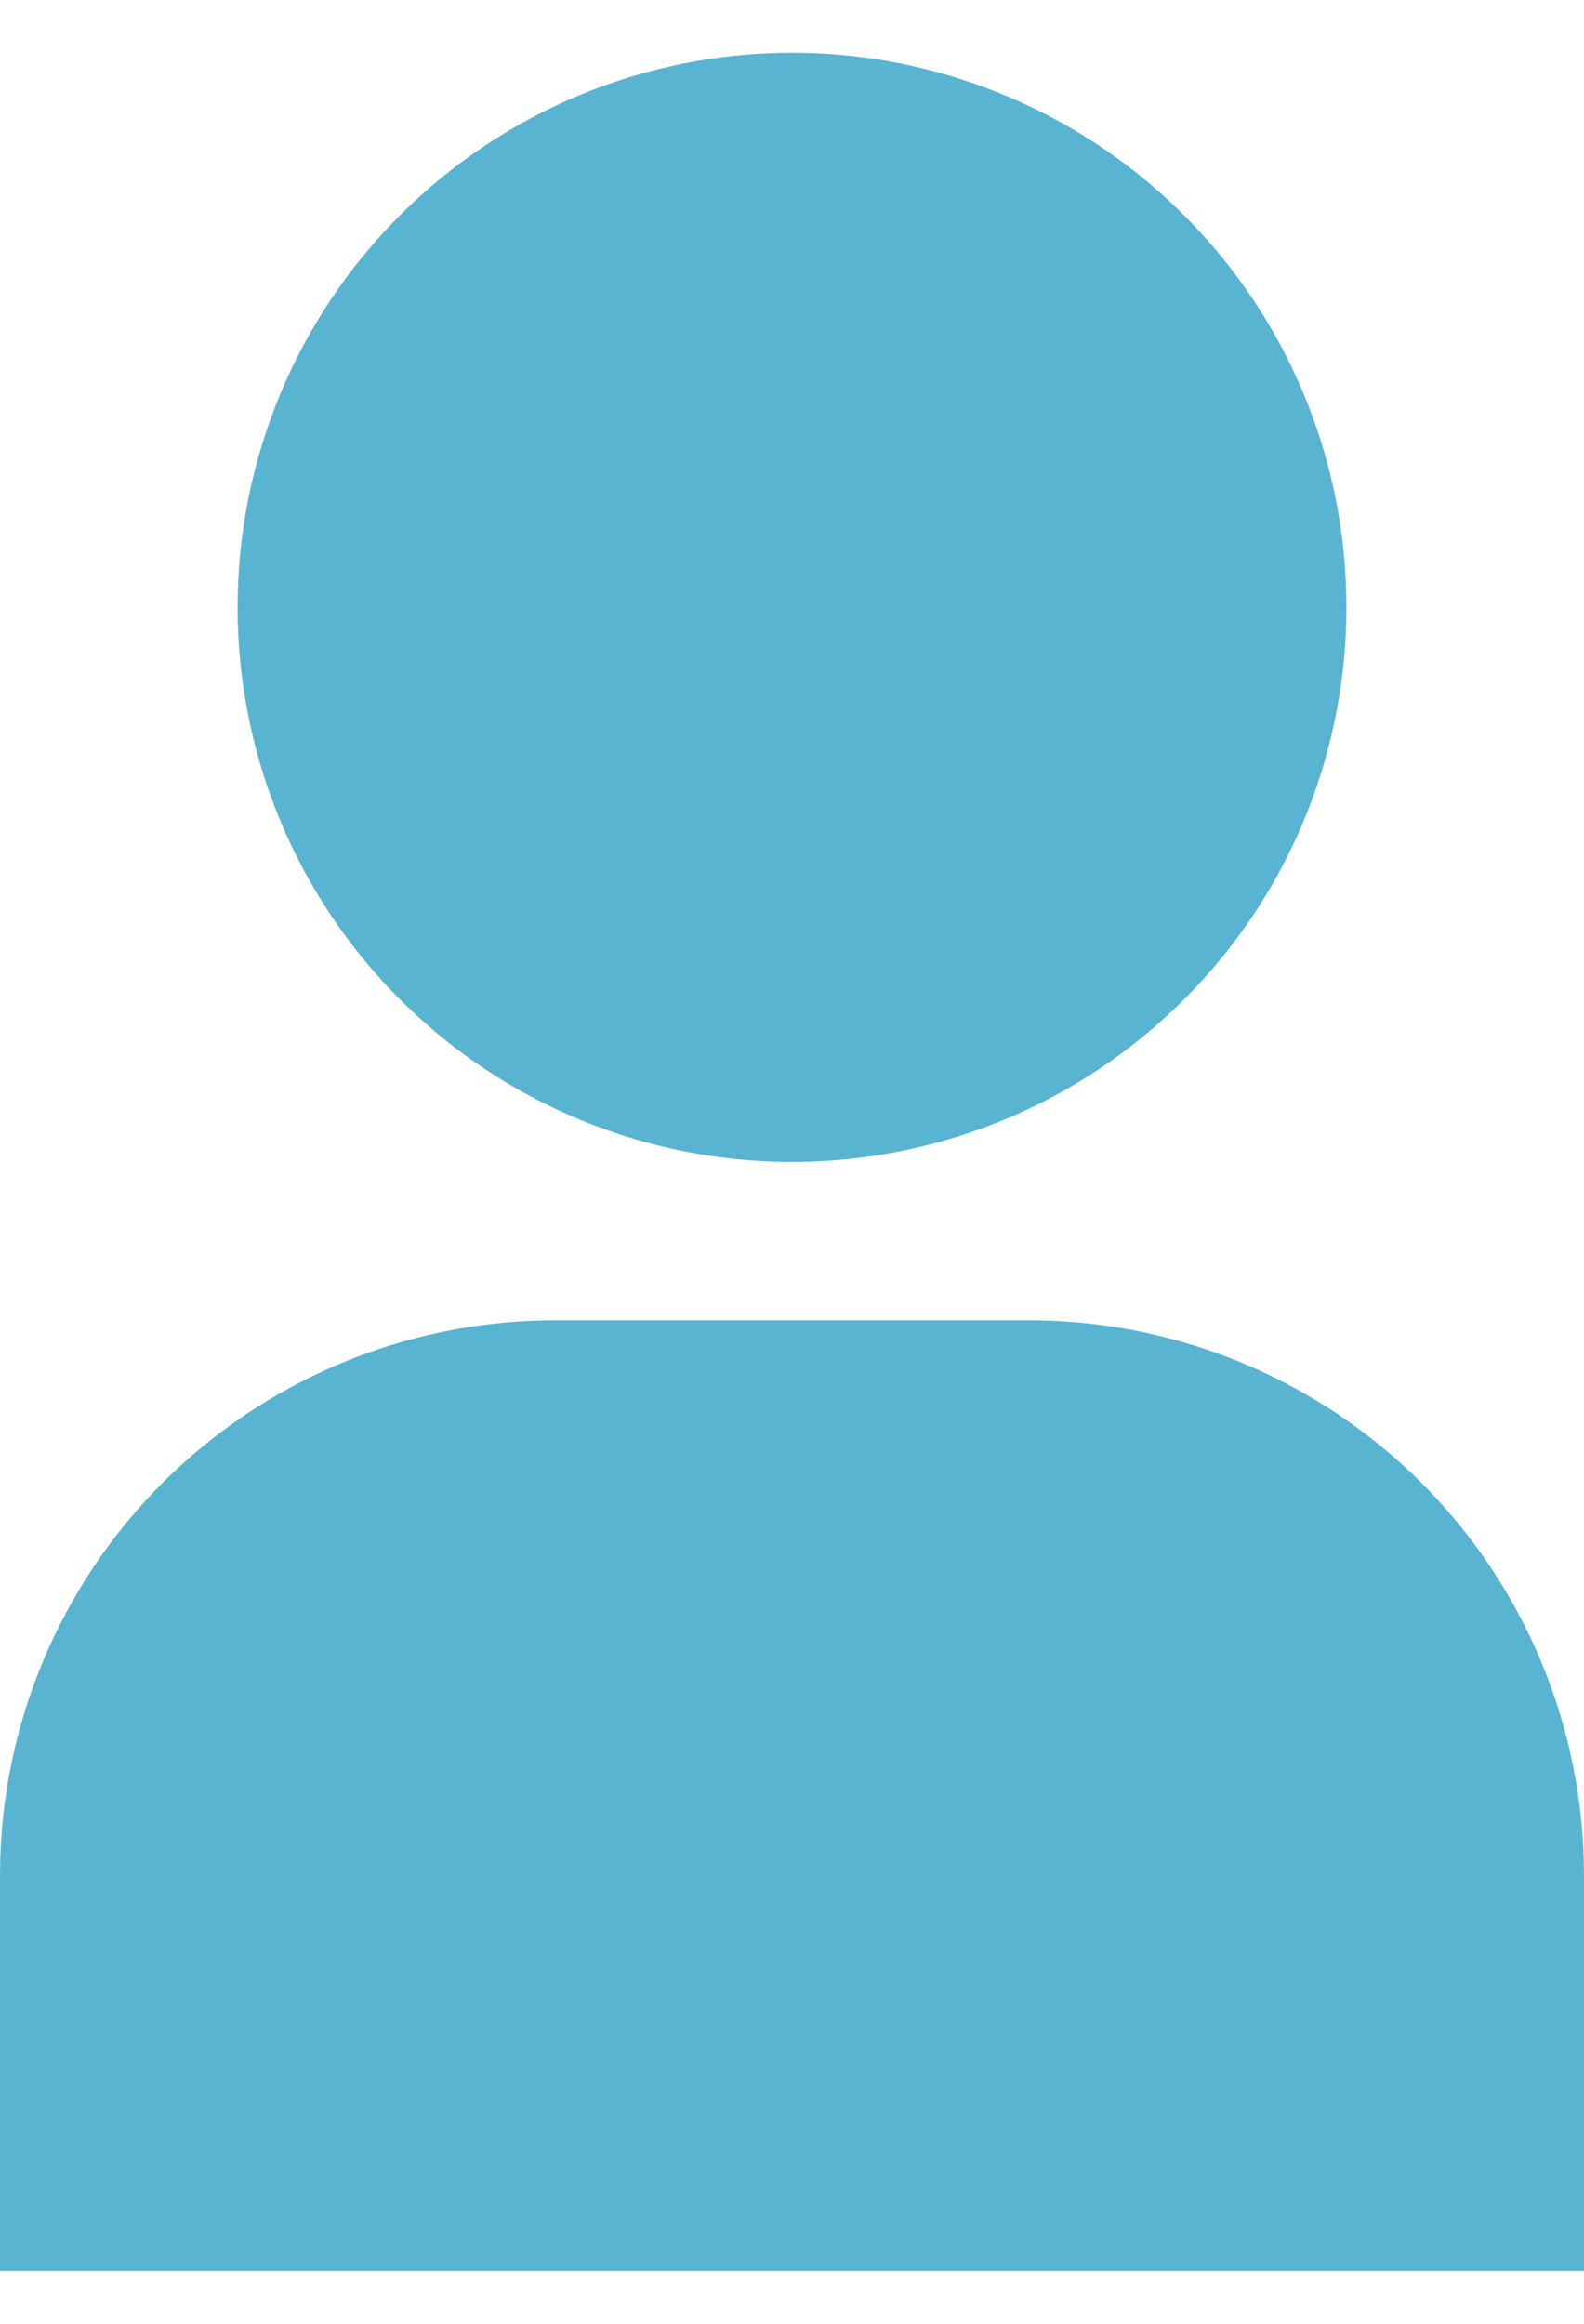 <svg width="15" height="22" viewBox="0 0 15 22" fill="none" xmlns="http://www.w3.org/2000/svg">
<path d="M0 21.5H15V17.75C14.998 16.358 14.445 15.024 13.461 14.039C12.476 13.055 11.142 12.502 9.75 12.5H5.25C3.858 12.502 2.524 13.055 1.539 14.039C0.555 15.024 0.002 16.358 0 17.75V21.5ZM2.25 5.75C2.25 6.788 2.558 7.803 3.135 8.667C3.712 9.53 4.532 10.203 5.491 10.6C6.45 10.998 7.506 11.102 8.524 10.899C9.543 10.697 10.478 10.197 11.212 9.462C11.947 8.728 12.447 7.793 12.649 6.774C12.852 5.756 12.748 4.7 12.35 3.741C11.953 2.782 11.28 1.962 10.417 1.385C9.553 0.808 8.538 0.5 7.5 0.5C6.108 0.5 4.772 1.053 3.788 2.038C2.803 3.022 2.25 4.358 2.25 5.75Z" fill="#58B4D1"/>
</svg>
